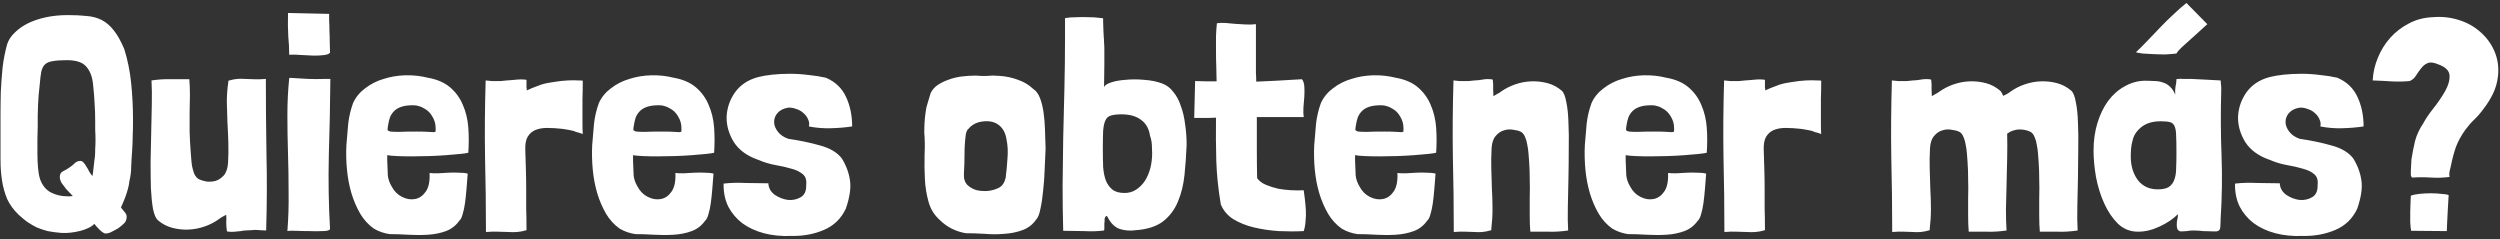 <svg width="595" height="57" viewBox="0 0 595 57" fill="none" xmlns="http://www.w3.org/2000/svg">
<rect x="0" y="0" width="595" height="57" fill="#333333" stroke="none"/>
<path d="M30.793 43.12C31.081 41.968 31.225 40.792 31.225 39.592C31.273 38.392 31.345 37.192 31.441 35.992C31.537 34.552 31.585 33.328 31.585 32.32C31.633 31.264 31.657 29.992 31.657 28.504C31.657 25.624 31.513 22.744 31.225 19.864C30.937 16.984 30.385 14.248 29.569 11.656C28.753 9.736 27.913 8.248 27.049 7.192C26.185 6.088 25.225 5.272 24.169 4.744C23.113 4.216 21.937 3.904 20.641 3.808C19.345 3.664 17.857 3.592 16.177 3.592C14.305 3.592 12.577 3.76 10.993 4.096C9.409 4.432 7.969 4.912 6.673 5.536C5.425 6.16 4.369 6.904 3.505 7.768C2.641 8.584 2.041 9.496 1.705 10.504C1.225 12.232 0.865 14.056 0.625 15.976C0.433 17.896 0.289 19.84 0.193 21.808C0.145 23.728 0.121 25.648 0.121 27.568C0.121 29.44 0.121 31.216 0.121 32.896C0.121 34.672 0.121 36.4 0.121 38.08C0.121 39.76 0.241 41.392 0.481 42.976C0.721 44.512 1.129 45.976 1.705 47.368C2.329 48.712 3.241 49.96 4.441 51.112C5.161 51.784 5.857 52.36 6.529 52.84C7.249 53.32 7.993 53.752 8.761 54.136C9.577 54.472 10.441 54.76 11.353 55C12.313 55.192 13.393 55.336 14.593 55.432C15.313 55.48 16.081 55.456 16.897 55.36C17.713 55.264 18.481 55.12 19.201 54.928C19.921 54.736 20.569 54.496 21.145 54.208C21.721 53.92 22.153 53.608 22.441 53.272C22.729 53.656 23.161 54.136 23.737 54.712C24.361 55.288 24.817 55.576 25.105 55.576C25.633 55.576 26.185 55.408 26.761 55.072C27.337 54.784 27.817 54.52 28.201 54.28C28.729 53.896 29.185 53.512 29.569 53.128C29.953 52.744 30.145 52.216 30.145 51.544C30.145 51.208 30.001 50.872 29.713 50.536C29.425 50.152 29.113 49.768 28.777 49.384C29.593 47.608 30.145 46.144 30.433 44.992C30.625 44.32 30.745 43.696 30.793 43.12ZM19.129 38.296C18.601 38.296 18.145 38.488 17.761 38.872C17.377 39.256 16.993 39.568 16.609 39.808C16.081 40.192 15.553 40.504 15.025 40.744C14.497 40.984 14.233 41.44 14.233 42.112C14.233 42.544 14.377 43.024 14.665 43.552C15.001 44.032 15.361 44.512 15.745 44.992C16.225 45.52 16.753 46.072 17.329 46.648C17.089 46.696 16.873 46.72 16.681 46.72C16.489 46.72 16.273 46.72 16.033 46.72C14.593 46.72 13.273 46.408 12.073 45.784C10.921 45.16 10.081 44.128 9.553 42.688C9.313 41.968 9.145 41.056 9.049 39.952C8.953 38.8 8.905 37.624 8.905 36.424C8.905 35.224 8.905 34.072 8.905 32.968C8.953 31.864 8.977 30.976 8.977 30.304C8.977 29.296 8.977 28.384 8.977 27.568C9.025 26.704 9.049 25.888 9.049 25.12C9.097 24.304 9.145 23.488 9.193 22.672C9.289 21.808 9.385 20.872 9.481 19.864C9.577 18.664 9.697 17.704 9.841 16.984C10.033 16.216 10.345 15.64 10.777 15.256C11.257 14.872 11.881 14.632 12.649 14.536C13.465 14.392 14.569 14.32 15.961 14.32C18.217 14.32 19.777 14.872 20.641 15.976C21.505 17.032 22.009 18.424 22.153 20.152C22.345 21.88 22.465 23.368 22.513 24.616C22.609 25.864 22.657 27.328 22.657 29.008C22.657 29.536 22.657 30.184 22.657 30.952C22.705 31.672 22.729 32.44 22.729 33.256C22.729 34.024 22.705 34.768 22.657 35.488C22.657 36.208 22.633 36.832 22.585 37.36C22.537 37.6 22.489 37.936 22.441 38.368C22.393 38.752 22.345 39.184 22.297 39.664C22.249 40.096 22.201 40.528 22.153 40.96C22.105 41.344 22.057 41.656 22.009 41.896C21.721 41.608 21.457 41.248 21.217 40.816C21.025 40.384 20.809 40 20.569 39.664C20.377 39.28 20.161 38.968 19.921 38.728C19.681 38.44 19.417 38.296 19.129 38.296ZM53.841 51.112C53.889 51.784 53.889 52.384 53.841 52.912C53.841 53.44 53.889 54.112 53.985 54.928C53.985 55.072 54.177 55.144 54.561 55.144C54.945 55.192 55.377 55.192 55.857 55.144C56.337 55.096 56.817 55.048 57.297 55C57.777 54.904 58.113 54.856 58.305 54.856C58.881 54.808 59.361 54.784 59.745 54.784C60.129 54.736 60.489 54.712 60.825 54.712C61.161 54.712 61.521 54.736 61.905 54.784C62.289 54.784 62.769 54.808 63.345 54.856C63.537 48.52 63.561 42.4 63.417 36.496C63.321 30.592 63.273 24.688 63.273 18.784C62.121 18.88 61.161 18.904 60.393 18.856C59.625 18.808 58.929 18.784 58.305 18.784C57.681 18.736 57.057 18.736 56.433 18.784C55.857 18.832 55.161 18.976 54.345 19.216V19.504C54.105 21.088 53.985 22.672 53.985 24.256C54.033 25.84 54.081 27.448 54.129 29.08C54.225 30.664 54.297 32.272 54.345 33.904C54.393 35.536 54.369 37.168 54.273 38.8C54.177 40.096 53.841 41.08 53.265 41.752C52.689 42.376 52.041 42.808 51.321 43.048C50.601 43.24 49.857 43.288 49.089 43.192C48.369 43.048 47.817 42.88 47.433 42.688C47.385 42.64 47.337 42.616 47.289 42.616C47.241 42.616 47.193 42.592 47.145 42.544C46.761 42.256 46.449 41.848 46.209 41.32C46.017 40.792 45.849 40.192 45.705 39.52C45.609 38.848 45.537 38.176 45.489 37.504C45.441 36.784 45.393 36.136 45.345 35.56C45.249 34.264 45.177 32.872 45.129 31.384C45.129 29.896 45.129 28.408 45.129 26.92C45.177 25.432 45.201 23.992 45.201 22.6C45.201 21.208 45.153 19.96 45.057 18.856C43.377 18.856 41.865 18.856 40.521 18.856C39.225 18.808 37.737 18.904 36.057 19.144C36.153 20.776 36.177 22.672 36.129 24.832C36.081 26.992 36.033 29.248 35.985 31.6C35.937 33.904 35.889 36.208 35.841 38.512C35.841 40.768 35.865 42.856 35.913 44.776C36.009 46.696 36.177 48.352 36.417 49.744C36.705 51.088 37.089 51.976 37.569 52.408C38.577 53.272 39.705 53.872 40.953 54.208C42.201 54.544 43.473 54.688 44.769 54.64C46.113 54.592 47.409 54.352 48.657 53.92C49.905 53.488 51.033 52.912 52.041 52.192C52.281 52 52.569 51.808 52.905 51.616C53.289 51.424 53.601 51.256 53.841 51.112ZM77.399 18.784C75.863 18.832 74.543 18.832 73.439 18.784C72.335 18.736 71.471 18.688 70.847 18.64C70.607 18.64 70.247 18.616 69.767 18.568C69.335 18.52 69.023 18.52 68.831 18.568V18.64C68.543 21.472 68.399 24.4 68.399 27.424C68.399 30.4 68.447 33.424 68.543 36.496C68.639 39.568 68.687 42.664 68.687 45.784C68.735 48.904 68.639 51.976 68.399 55C68.735 54.904 69.407 54.88 70.415 54.928C71.423 54.976 72.479 55 73.583 55C74.735 55.048 75.791 55.048 76.751 55C77.711 55 78.311 54.856 78.551 54.568C78.215 48.76 78.119 42.832 78.263 36.784C78.455 30.736 78.575 24.808 78.623 19V18.784H77.399ZM68.543 3.088C68.495 5.296 68.519 7.168 68.615 8.704C68.759 10.192 68.831 11.632 68.831 13.024C69.743 12.976 70.727 13 71.783 13.096C72.839 13.144 73.823 13.192 74.735 13.24C75.695 13.24 76.511 13.192 77.183 13.096C77.903 13 78.359 12.808 78.551 12.52C78.551 11.8 78.527 10.984 78.479 10.072C78.479 9.112 78.455 8.2 78.407 7.336C78.407 6.424 78.383 5.608 78.335 4.888C78.335 4.12 78.335 3.592 78.335 3.304L68.543 3.088ZM92.162 36.928C92.642 37.024 93.41 37.096 94.466 37.144C95.522 37.192 96.698 37.216 97.994 37.216C99.338 37.216 100.73 37.192 102.17 37.144C103.61 37.096 104.954 37.024 106.202 36.928C107.498 36.832 108.602 36.736 109.514 36.64C110.474 36.544 111.122 36.448 111.458 36.352C111.602 34.336 111.602 32.344 111.458 30.376C111.314 28.408 110.882 26.608 110.162 24.976C109.49 23.344 108.482 21.952 107.138 20.8C105.794 19.648 104.018 18.88 101.81 18.496C100.082 18.064 98.306 17.872 96.482 17.92C94.658 17.968 92.93 18.256 91.298 18.784C89.666 19.264 88.202 20.008 86.906 21.016C85.61 21.976 84.65 23.152 84.026 24.544C83.45 26.128 83.066 27.76 82.874 29.44C82.73 31.072 82.586 32.776 82.442 34.552C82.346 36.52 82.394 38.488 82.586 40.456C82.778 42.424 83.138 44.296 83.666 46.072C84.194 47.8 84.89 49.408 85.754 50.896C86.618 52.336 87.698 53.512 88.994 54.424C90.146 55.096 91.394 55.528 92.738 55.72C94.082 55.72 95.546 55.768 97.13 55.864C98.762 55.96 100.346 55.96 101.882 55.864C103.418 55.768 104.834 55.48 106.13 55C107.426 54.52 108.482 53.704 109.298 52.552C109.634 52.264 109.898 51.76 110.09 51.04C110.33 50.272 110.522 49.384 110.666 48.376C110.81 47.32 110.93 46.192 111.026 44.992C111.122 43.792 111.218 42.568 111.314 41.32C110.786 41.176 110.114 41.104 109.298 41.104C108.482 41.056 107.618 41.056 106.706 41.104C105.842 41.152 105.002 41.2 104.186 41.248C103.37 41.248 102.722 41.224 102.242 41.176C102.338 43.144 102.026 44.632 101.306 45.64C100.634 46.6 99.794 47.176 98.786 47.368C97.778 47.56 96.746 47.392 95.69 46.864C94.634 46.336 93.818 45.52 93.242 44.416C92.714 43.552 92.402 42.664 92.306 41.752C92.258 40.84 92.21 39.664 92.162 38.224V36.928ZM100.874 25.768C101.738 26.2 102.41 26.848 102.89 27.712C103.418 28.576 103.682 29.488 103.682 30.448C103.682 30.832 103.682 31.096 103.682 31.24C103.682 31.336 103.538 31.408 103.25 31.456C103.01 31.456 102.578 31.432 101.954 31.384C101.33 31.336 100.394 31.312 99.146 31.312C97.322 31.312 95.93 31.336 94.97 31.384C94.058 31.384 93.386 31.36 92.954 31.312C92.522 31.216 92.282 31.072 92.234 30.88C92.234 30.64 92.282 30.256 92.378 29.728C92.474 29.104 92.618 28.504 92.81 27.928C93.05 27.352 93.386 26.848 93.818 26.416C94.25 25.984 94.826 25.648 95.546 25.408C96.266 25.168 97.202 25.048 98.354 25.048C98.882 25.048 99.338 25.12 99.722 25.264C100.106 25.36 100.49 25.528 100.874 25.768ZM125.378 21.52C125.378 21.184 125.354 20.944 125.306 20.8C125.306 20.656 125.306 20.536 125.306 20.44C125.306 20.296 125.306 20.128 125.306 19.936C125.306 19.744 125.306 19.456 125.306 19.072C125.306 18.976 125.09 18.928 124.658 18.928C124.274 18.88 123.794 18.88 123.218 18.928C122.69 18.976 122.162 19.024 121.634 19.072C121.154 19.12 120.818 19.144 120.626 19.144C120.05 19.192 119.57 19.24 119.186 19.288C118.802 19.288 118.442 19.288 118.106 19.288C117.77 19.288 117.41 19.288 117.026 19.288C116.642 19.24 116.162 19.192 115.586 19.144C115.394 25.48 115.346 31.6 115.442 37.504C115.586 43.408 115.658 49.312 115.658 55.216C116.81 55.12 117.794 55.096 118.61 55.144C119.474 55.192 120.266 55.216 120.986 55.216C121.706 55.264 122.402 55.264 123.074 55.216C123.746 55.168 124.49 55.024 125.306 54.784V54.496C125.306 52.72 125.282 51.064 125.234 49.528C125.234 47.944 125.234 46.408 125.234 44.92C125.234 43.384 125.21 41.872 125.162 40.384C125.114 38.896 125.066 37.312 125.018 35.632C124.97 34.288 125.162 33.256 125.594 32.536C126.026 31.816 126.626 31.288 127.394 30.952C128.21 30.616 129.146 30.448 130.202 30.448C131.306 30.448 132.506 30.52 133.802 30.664C133.85 30.664 134.162 30.712 134.738 30.808C135.362 30.904 135.962 31.024 136.538 31.168C136.778 31.264 137.018 31.36 137.258 31.456C137.546 31.504 137.81 31.576 138.05 31.672L138.698 31.888C138.65 31.168 138.626 30.4 138.626 29.584C138.626 28.768 138.626 27.88 138.626 26.92C138.626 25.912 138.626 24.784 138.626 23.536C138.674 22.288 138.698 20.848 138.698 19.216C138.698 19.168 138.338 19.144 137.618 19.144C136.946 19.096 136.106 19.096 135.098 19.144C134.09 19.192 133.01 19.312 131.858 19.504C130.706 19.648 129.674 19.864 128.762 20.152C128.09 20.392 127.394 20.656 126.674 20.944C126.002 21.232 125.57 21.424 125.378 21.52ZM150.662 36.928C151.142 37.024 151.91 37.096 152.966 37.144C154.022 37.192 155.198 37.216 156.494 37.216C157.838 37.216 159.23 37.192 160.67 37.144C162.11 37.096 163.454 37.024 164.702 36.928C165.998 36.832 167.102 36.736 168.014 36.64C168.974 36.544 169.622 36.448 169.958 36.352C170.102 34.336 170.102 32.344 169.958 30.376C169.814 28.408 169.382 26.608 168.662 24.976C167.99 23.344 166.982 21.952 165.638 20.8C164.294 19.648 162.518 18.88 160.31 18.496C158.582 18.064 156.806 17.872 154.982 17.92C153.158 17.968 151.43 18.256 149.798 18.784C148.166 19.264 146.702 20.008 145.406 21.016C144.11 21.976 143.15 23.152 142.526 24.544C141.95 26.128 141.566 27.76 141.374 29.44C141.23 31.072 141.086 32.776 140.942 34.552C140.846 36.52 140.894 38.488 141.086 40.456C141.278 42.424 141.638 44.296 142.166 46.072C142.694 47.8 143.39 49.408 144.254 50.896C145.118 52.336 146.198 53.512 147.494 54.424C148.646 55.096 149.894 55.528 151.238 55.72C152.582 55.72 154.046 55.768 155.63 55.864C157.262 55.96 158.846 55.96 160.382 55.864C161.918 55.768 163.334 55.48 164.63 55C165.926 54.52 166.982 53.704 167.798 52.552C168.134 52.264 168.398 51.76 168.59 51.04C168.83 50.272 169.022 49.384 169.166 48.376C169.31 47.32 169.43 46.192 169.526 44.992C169.622 43.792 169.718 42.568 169.814 41.32C169.286 41.176 168.614 41.104 167.798 41.104C166.982 41.056 166.118 41.056 165.206 41.104C164.342 41.152 163.502 41.2 162.686 41.248C161.87 41.248 161.222 41.224 160.742 41.176C160.838 43.144 160.526 44.632 159.806 45.64C159.134 46.6 158.294 47.176 157.286 47.368C156.278 47.56 155.246 47.392 154.19 46.864C153.134 46.336 152.318 45.52 151.742 44.416C151.214 43.552 150.902 42.664 150.806 41.752C150.758 40.84 150.71 39.664 150.662 38.224V36.928ZM159.374 25.768C160.238 26.2 160.91 26.848 161.39 27.712C161.918 28.576 162.182 29.488 162.182 30.448C162.182 30.832 162.182 31.096 162.182 31.24C162.182 31.336 162.038 31.408 161.75 31.456C161.51 31.456 161.078 31.432 160.454 31.384C159.83 31.336 158.894 31.312 157.646 31.312C155.822 31.312 154.43 31.336 153.47 31.384C152.558 31.384 151.886 31.36 151.454 31.312C151.022 31.216 150.782 31.072 150.734 30.88C150.734 30.64 150.782 30.256 150.878 29.728C150.974 29.104 151.118 28.504 151.31 27.928C151.55 27.352 151.886 26.848 152.318 26.416C152.75 25.984 153.326 25.648 154.046 25.408C154.766 25.168 155.702 25.048 156.854 25.048C157.382 25.048 157.838 25.12 158.222 25.264C158.606 25.36 158.99 25.528 159.374 25.768ZM202.814 30.088C202.814 27.496 202.334 25.168 201.374 23.104C200.414 20.992 198.806 19.456 196.55 18.496C195.302 18.208 193.934 17.992 192.446 17.848C190.958 17.656 189.47 17.56 187.982 17.56C186.494 17.56 185.078 17.632 183.734 17.776C182.438 17.92 181.334 18.112 180.422 18.352C178.07 18.976 176.246 20.176 174.95 21.952C173.702 23.728 173.03 25.672 172.934 27.784C172.886 29.848 173.462 31.864 174.662 33.832C175.91 35.752 177.878 37.168 180.566 38.08C181.91 38.656 183.278 39.064 184.67 39.304C186.062 39.544 187.31 39.832 188.414 40.168C189.518 40.456 190.406 40.888 191.078 41.464C191.75 42.04 192.014 42.904 191.87 44.056C191.918 45.448 191.486 46.408 190.574 46.936C189.662 47.464 188.654 47.68 187.55 47.584C186.446 47.44 185.39 47.032 184.382 46.36C183.422 45.64 182.918 44.728 182.87 43.624C181.382 43.624 179.63 43.6 177.614 43.552C175.598 43.456 173.798 43.504 172.214 43.696V43.84V44.056C172.214 45.976 172.598 47.704 173.366 49.24C174.182 50.776 175.286 52.072 176.678 53.128C178.118 54.184 179.822 54.976 181.79 55.504C183.758 56.032 185.966 56.248 188.414 56.152C191.198 56.2 193.766 55.72 196.118 54.712C198.47 53.704 200.198 52.024 201.302 49.672C202.214 47.032 202.55 44.824 202.31 43.048C202.07 41.224 201.422 39.448 200.366 37.72C199.262 36.28 197.534 35.248 195.182 34.624C192.83 33.952 190.31 33.424 187.622 33.04C186.518 32.656 185.678 32.08 185.102 31.312C184.526 30.544 184.238 29.776 184.238 29.008C184.238 28.24 184.502 27.544 185.03 26.92C185.606 26.248 186.446 25.816 187.55 25.624C188.174 25.576 188.798 25.672 189.422 25.912C190.094 26.104 190.67 26.416 191.15 26.848C191.678 27.28 192.062 27.784 192.302 28.36C192.59 28.936 192.662 29.512 192.518 30.088C194.15 30.424 195.878 30.568 197.702 30.52C199.574 30.472 201.278 30.328 202.814 30.088ZM221.49 22.168C221.346 22.696 221.13 23.416 220.842 24.328C220.554 25.192 220.386 25.888 220.338 26.416C220.194 27.328 220.098 28.216 220.05 29.08C220.002 29.896 219.978 30.736 219.978 31.6C220.122 33.184 220.146 34.936 220.05 36.856C220.002 38.776 220.026 40.696 220.122 42.616C220.218 44.488 220.506 46.288 220.986 48.016C221.466 49.744 222.354 51.184 223.65 52.336C225.33 54.016 227.394 55.072 229.842 55.504C231.186 55.504 232.674 55.552 234.306 55.648C235.938 55.792 237.522 55.792 239.058 55.648C240.594 55.552 242.01 55.264 243.306 54.784C244.65 54.304 245.73 53.488 246.546 52.336C247.026 51.856 247.386 50.968 247.626 49.672C247.914 48.376 248.13 46.912 248.274 45.28C248.466 43.648 248.586 41.944 248.634 40.168C248.73 38.392 248.802 36.808 248.85 35.416C248.802 33.832 248.754 32.296 248.706 30.808C248.658 29.272 248.538 27.88 248.346 26.632C248.154 25.336 247.866 24.208 247.482 23.248C247.098 22.288 246.57 21.592 245.898 21.16C244.89 20.2 243.69 19.48 242.298 19C240.906 18.472 239.442 18.16 237.906 18.064C236.898 17.968 235.938 17.968 235.026 18.064C234.162 18.112 233.25 18.088 232.29 17.992C231.138 17.992 229.986 18.064 228.834 18.208C227.73 18.352 226.674 18.616 225.666 19C224.706 19.336 223.842 19.768 223.074 20.296C222.354 20.824 221.826 21.448 221.49 22.168ZM230.49 30.664C231.114 29.896 231.93 29.368 232.938 29.08C234.81 28.648 236.322 28.816 237.474 29.584C238.626 30.352 239.322 31.576 239.562 33.256C239.85 34.648 239.922 36.136 239.778 37.72C239.682 39.256 239.538 40.792 239.346 42.328C239.058 43.528 238.506 44.32 237.69 44.704C237.066 45.04 236.274 45.28 235.314 45.424C234.354 45.52 233.418 45.472 232.506 45.28C231.642 45.04 230.898 44.632 230.274 44.056C229.65 43.432 229.362 42.568 229.41 41.464C229.506 39.784 229.554 38.2 229.554 36.712C229.554 35.176 229.65 33.64 229.842 32.104C229.986 31.336 230.202 30.856 230.49 30.664ZM262.547 4.384C262.547 4.336 262.211 4.288 261.539 4.24C260.915 4.144 260.123 4.096 259.163 4.096C258.251 4.048 257.267 4.048 256.211 4.096C255.155 4.096 254.243 4.168 253.475 4.312V9.064C253.475 13.048 253.427 17.032 253.331 21.016C253.235 25 253.139 28.936 253.043 32.824C252.995 36.664 252.947 40.456 252.899 44.2C252.899 47.896 252.947 51.472 253.043 54.928C254.531 54.928 256.163 54.952 257.939 55C259.715 55.096 261.323 55.048 262.763 54.856C262.811 54.76 262.835 54.592 262.835 54.352C262.835 53.872 262.835 53.488 262.835 53.2C262.883 52.912 262.907 52.504 262.907 51.976C263.003 51.736 263.099 51.568 263.195 51.472C263.339 51.328 263.483 51.4 263.627 51.688C264.347 53.128 265.307 54.064 266.507 54.496C267.707 54.88 268.979 54.976 270.323 54.784C273.059 54.592 275.219 53.896 276.803 52.696C278.387 51.448 279.563 49.888 280.331 48.016C281.147 46.096 281.675 43.96 281.915 41.608C282.155 39.256 282.323 36.88 282.419 34.48C282.419 32.8 282.299 31.168 282.059 29.584C281.867 28 281.531 26.56 281.051 25.264C280.619 23.92 280.019 22.792 279.251 21.88C278.531 20.92 277.643 20.248 276.587 19.864C275.291 19.384 273.851 19.096 272.267 19C270.731 18.856 269.267 18.856 267.875 19C266.483 19.096 265.307 19.312 264.347 19.648C263.387 19.984 262.859 20.368 262.763 20.8C262.811 18.544 262.835 16.72 262.835 15.328C262.835 13.936 262.835 12.832 262.835 12.016C262.835 11.152 262.811 10.504 262.763 10.072C262.763 9.592 262.739 9.16 262.691 8.776C262.691 8.344 262.667 7.888 262.619 7.408C262.619 6.88 262.595 6.136 262.547 5.176V4.384ZM273.707 32.32C273.947 32.992 274.091 33.688 274.139 34.408C274.187 35.128 274.211 35.824 274.211 36.496C274.211 37.696 274.067 38.872 273.779 40.024C273.491 41.128 273.059 42.136 272.483 43.048C271.907 43.912 271.211 44.608 270.395 45.136C269.579 45.664 268.667 45.928 267.659 45.928C266.411 45.928 265.451 45.664 264.779 45.136C264.107 44.608 263.579 43.888 263.195 42.976C262.859 42.064 262.643 40.984 262.547 39.736C262.499 38.44 262.475 37.024 262.475 35.488C262.475 33.616 262.499 32.152 262.547 31.096C262.643 29.992 262.835 29.152 263.123 28.576C263.411 28 263.843 27.64 264.419 27.496C265.043 27.304 265.859 27.208 266.867 27.208C268.835 27.208 270.395 27.64 271.547 28.504C272.747 29.368 273.467 30.64 273.707 32.32ZM298.91 5.752C298.094 5.848 297.278 5.872 296.462 5.824C295.646 5.776 294.83 5.728 294.014 5.68C293.198 5.584 292.406 5.512 291.638 5.464C290.918 5.416 290.246 5.44 289.622 5.536C289.526 6.448 289.454 7.48 289.406 8.632C289.406 9.784 289.406 10.984 289.406 12.232C289.406 13.48 289.43 14.728 289.478 15.976C289.526 17.176 289.55 18.304 289.55 19.36C288.782 19.36 287.966 19.36 287.102 19.36C286.286 19.36 285.398 19.336 284.438 19.288L284.222 28.072C285.23 28.072 286.142 28.072 286.958 28.072C287.822 28.072 288.638 28.048 289.406 28C289.358 31.504 289.382 34.912 289.478 38.224C289.574 41.488 289.934 44.968 290.558 48.664C291.182 50.152 292.19 51.328 293.582 52.192C295.022 53.056 296.654 53.704 298.478 54.136C300.302 54.568 302.246 54.856 304.31 55C306.374 55.096 308.366 55.096 310.286 55C310.526 54.28 310.67 53.488 310.718 52.624C310.814 51.76 310.838 50.896 310.79 50.032C310.742 49.168 310.67 48.328 310.574 47.512C310.478 46.696 310.382 45.952 310.286 45.28C309.47 45.328 308.51 45.328 307.406 45.28C306.35 45.232 305.294 45.112 304.238 44.92C303.182 44.68 302.198 44.368 301.286 43.984C300.374 43.6 299.678 43.072 299.198 42.4C299.15 40.24 299.126 37.936 299.126 35.488C299.126 32.992 299.126 30.448 299.126 27.856H310.286C310.19 27.232 310.166 26.488 310.214 25.624C310.31 24.712 310.382 23.824 310.43 22.96C310.478 22.096 310.478 21.304 310.43 20.584C310.382 19.816 310.19 19.24 309.854 18.856C307.406 19 305.342 19.12 303.662 19.216C302.03 19.312 300.47 19.384 298.982 19.432C298.982 18.712 298.958 18.016 298.91 17.344C298.91 16.672 298.91 16.024 298.91 15.4V5.752ZM322.505 36.928C322.985 37.024 323.753 37.096 324.809 37.144C325.865 37.192 327.041 37.216 328.337 37.216C329.681 37.216 331.073 37.192 332.513 37.144C333.953 37.096 335.297 37.024 336.545 36.928C337.841 36.832 338.945 36.736 339.857 36.64C340.817 36.544 341.465 36.448 341.801 36.352C341.945 34.336 341.945 32.344 341.801 30.376C341.657 28.408 341.225 26.608 340.505 24.976C339.833 23.344 338.825 21.952 337.481 20.8C336.137 19.648 334.361 18.88 332.153 18.496C330.425 18.064 328.649 17.872 326.825 17.92C325.001 17.968 323.273 18.256 321.641 18.784C320.009 19.264 318.545 20.008 317.249 21.016C315.953 21.976 314.993 23.152 314.369 24.544C313.793 26.128 313.409 27.76 313.217 29.44C313.073 31.072 312.929 32.776 312.785 34.552C312.689 36.52 312.737 38.488 312.929 40.456C313.121 42.424 313.481 44.296 314.009 46.072C314.537 47.8 315.233 49.408 316.097 50.896C316.961 52.336 318.041 53.512 319.337 54.424C320.489 55.096 321.737 55.528 323.081 55.72C324.425 55.72 325.889 55.768 327.473 55.864C329.105 55.96 330.689 55.96 332.225 55.864C333.761 55.768 335.177 55.48 336.473 55C337.769 54.52 338.825 53.704 339.641 52.552C339.977 52.264 340.241 51.76 340.433 51.04C340.673 50.272 340.865 49.384 341.009 48.376C341.153 47.32 341.273 46.192 341.369 44.992C341.465 43.792 341.561 42.568 341.657 41.32C341.129 41.176 340.457 41.104 339.641 41.104C338.825 41.056 337.961 41.056 337.049 41.104C336.185 41.152 335.345 41.2 334.529 41.248C333.713 41.248 333.065 41.224 332.585 41.176C332.681 43.144 332.369 44.632 331.649 45.64C330.977 46.6 330.137 47.176 329.129 47.368C328.121 47.56 327.089 47.392 326.033 46.864C324.977 46.336 324.161 45.52 323.585 44.416C323.057 43.552 322.745 42.664 322.649 41.752C322.601 40.84 322.553 39.664 322.505 38.224V36.928ZM331.217 25.768C332.081 26.2 332.753 26.848 333.233 27.712C333.761 28.576 334.025 29.488 334.025 30.448C334.025 30.832 334.025 31.096 334.025 31.24C334.025 31.336 333.881 31.408 333.593 31.456C333.353 31.456 332.921 31.432 332.297 31.384C331.673 31.336 330.737 31.312 329.489 31.312C327.665 31.312 326.273 31.336 325.313 31.384C324.401 31.384 323.729 31.36 323.297 31.312C322.865 31.216 322.625 31.072 322.577 30.88C322.577 30.64 322.625 30.256 322.721 29.728C322.817 29.104 322.961 28.504 323.153 27.928C323.393 27.352 323.729 26.848 324.161 26.416C324.593 25.984 325.169 25.648 325.889 25.408C326.609 25.168 327.545 25.048 328.697 25.048C329.225 25.048 329.681 25.12 330.065 25.264C330.449 25.36 330.833 25.528 331.217 25.768ZM355.434 22.888C355.386 22.216 355.362 21.616 355.362 21.088C355.41 20.56 355.386 19.888 355.29 19.072C355.29 18.928 355.098 18.856 354.714 18.856C354.33 18.808 353.898 18.808 353.418 18.856C352.938 18.904 352.458 18.976 351.978 19.072C351.498 19.12 351.162 19.144 350.97 19.144C350.394 19.192 349.914 19.24 349.53 19.288C349.146 19.288 348.786 19.288 348.45 19.288C348.114 19.288 347.754 19.288 347.37 19.288C346.986 19.24 346.506 19.192 345.93 19.144C345.738 25.48 345.69 31.6 345.786 37.504C345.93 43.408 346.002 49.312 346.002 55.216C347.154 55.12 348.114 55.096 348.882 55.144C349.65 55.192 350.346 55.216 350.97 55.216C351.594 55.264 352.194 55.264 352.77 55.216C353.394 55.168 354.114 55.024 354.93 54.784V54.496C355.122 52.912 355.218 51.328 355.218 49.744C355.218 48.16 355.17 46.576 355.074 44.992C355.026 43.36 354.978 41.752 354.93 40.168C354.882 38.536 354.906 36.88 355.002 35.2C355.098 33.904 355.434 32.944 356.01 32.32C356.586 31.648 357.234 31.216 357.954 31.024C358.674 30.784 359.394 30.736 360.114 30.88C360.882 30.976 361.458 31.12 361.842 31.312C361.89 31.36 361.938 31.384 361.986 31.384C362.034 31.384 362.082 31.408 362.13 31.456C362.514 31.744 362.802 32.152 362.994 32.68C363.234 33.208 363.402 33.808 363.498 34.48C363.642 35.152 363.738 35.848 363.786 36.568C363.834 37.24 363.882 37.864 363.93 38.44C364.026 39.736 364.074 41.128 364.074 42.616C364.122 44.104 364.122 45.592 364.074 47.08C364.074 48.568 364.074 50.008 364.074 51.4C364.074 52.792 364.122 54.04 364.218 55.144C365.898 55.144 367.386 55.144 368.682 55.144C370.026 55.192 371.538 55.096 373.218 54.856C373.122 53.224 373.098 51.328 373.146 49.168C373.194 47.008 373.242 44.776 373.29 42.472C373.338 40.12 373.362 37.816 373.362 35.56C373.41 33.256 373.386 31.144 373.29 29.224C373.242 27.304 373.074 25.672 372.786 24.328C372.546 22.936 372.186 22.024 371.706 21.592C370.698 20.728 369.57 20.128 368.322 19.792C367.074 19.456 365.778 19.312 364.434 19.36C363.138 19.408 361.866 19.648 360.618 20.08C359.37 20.512 358.242 21.088 357.234 21.808C356.994 22 356.682 22.192 356.298 22.384C355.962 22.576 355.674 22.744 355.434 22.888ZM386.912 36.928C387.392 37.024 388.16 37.096 389.216 37.144C390.272 37.192 391.448 37.216 392.744 37.216C394.088 37.216 395.48 37.192 396.92 37.144C398.36 37.096 399.704 37.024 400.952 36.928C402.248 36.832 403.352 36.736 404.264 36.64C405.224 36.544 405.872 36.448 406.208 36.352C406.352 34.336 406.352 32.344 406.208 30.376C406.064 28.408 405.632 26.608 404.912 24.976C404.24 23.344 403.232 21.952 401.888 20.8C400.544 19.648 398.768 18.88 396.56 18.496C394.832 18.064 393.056 17.872 391.232 17.92C389.408 17.968 387.68 18.256 386.048 18.784C384.416 19.264 382.952 20.008 381.656 21.016C380.36 21.976 379.4 23.152 378.776 24.544C378.2 26.128 377.816 27.76 377.624 29.44C377.48 31.072 377.336 32.776 377.192 34.552C377.096 36.52 377.144 38.488 377.336 40.456C377.528 42.424 377.888 44.296 378.416 46.072C378.944 47.8 379.64 49.408 380.504 50.896C381.368 52.336 382.448 53.512 383.744 54.424C384.896 55.096 386.144 55.528 387.488 55.72C388.832 55.72 390.296 55.768 391.88 55.864C393.512 55.96 395.096 55.96 396.632 55.864C398.168 55.768 399.584 55.48 400.88 55C402.176 54.52 403.232 53.704 404.048 52.552C404.384 52.264 404.648 51.76 404.84 51.04C405.08 50.272 405.272 49.384 405.416 48.376C405.56 47.32 405.68 46.192 405.776 44.992C405.872 43.792 405.968 42.568 406.064 41.32C405.536 41.176 404.864 41.104 404.048 41.104C403.232 41.056 402.368 41.056 401.456 41.104C400.592 41.152 399.752 41.2 398.936 41.248C398.12 41.248 397.472 41.224 396.992 41.176C397.088 43.144 396.776 44.632 396.056 45.64C395.384 46.6 394.544 47.176 393.536 47.368C392.528 47.56 391.496 47.392 390.44 46.864C389.384 46.336 388.568 45.52 387.992 44.416C387.464 43.552 387.152 42.664 387.056 41.752C387.008 40.84 386.96 39.664 386.912 38.224V36.928ZM395.624 25.768C396.488 26.2 397.16 26.848 397.64 27.712C398.168 28.576 398.432 29.488 398.432 30.448C398.432 30.832 398.432 31.096 398.432 31.24C398.432 31.336 398.288 31.408 398 31.456C397.76 31.456 397.328 31.432 396.704 31.384C396.08 31.336 395.144 31.312 393.896 31.312C392.072 31.312 390.68 31.336 389.72 31.384C388.808 31.384 388.136 31.36 387.704 31.312C387.272 31.216 387.032 31.072 386.984 30.88C386.984 30.64 387.032 30.256 387.128 29.728C387.224 29.104 387.368 28.504 387.56 27.928C387.8 27.352 388.136 26.848 388.568 26.416C389 25.984 389.576 25.648 390.296 25.408C391.016 25.168 391.952 25.048 393.104 25.048C393.632 25.048 394.088 25.12 394.472 25.264C394.856 25.36 395.24 25.528 395.624 25.768ZM420.128 21.52C420.128 21.184 420.104 20.944 420.056 20.8C420.056 20.656 420.056 20.536 420.056 20.44C420.056 20.296 420.056 20.128 420.056 19.936C420.056 19.744 420.056 19.456 420.056 19.072C420.056 18.976 419.84 18.928 419.408 18.928C419.024 18.88 418.544 18.88 417.968 18.928C417.44 18.976 416.912 19.024 416.384 19.072C415.904 19.12 415.568 19.144 415.376 19.144C414.8 19.192 414.32 19.24 413.936 19.288C413.552 19.288 413.192 19.288 412.856 19.288C412.52 19.288 412.16 19.288 411.776 19.288C411.392 19.24 410.912 19.192 410.336 19.144C410.144 25.48 410.096 31.6 410.192 37.504C410.336 43.408 410.408 49.312 410.408 55.216C411.56 55.12 412.544 55.096 413.36 55.144C414.224 55.192 415.016 55.216 415.736 55.216C416.456 55.264 417.152 55.264 417.824 55.216C418.496 55.168 419.24 55.024 420.056 54.784V54.496C420.056 52.72 420.032 51.064 419.984 49.528C419.984 47.944 419.984 46.408 419.984 44.92C419.984 43.384 419.96 41.872 419.912 40.384C419.864 38.896 419.816 37.312 419.768 35.632C419.72 34.288 419.912 33.256 420.344 32.536C420.776 31.816 421.376 31.288 422.144 30.952C422.96 30.616 423.896 30.448 424.952 30.448C426.056 30.448 427.256 30.52 428.552 30.664C428.6 30.664 428.912 30.712 429.488 30.808C430.112 30.904 430.712 31.024 431.288 31.168C431.528 31.264 431.768 31.36 432.008 31.456C432.296 31.504 432.56 31.576 432.8 31.672L433.448 31.888C433.4 31.168 433.376 30.4 433.376 29.584C433.376 28.768 433.376 27.88 433.376 26.92C433.376 25.912 433.376 24.784 433.376 23.536C433.424 22.288 433.448 20.848 433.448 19.216C433.448 19.168 433.088 19.144 432.368 19.144C431.696 19.096 430.856 19.096 429.848 19.144C428.84 19.192 427.76 19.312 426.608 19.504C425.456 19.648 424.424 19.864 423.512 20.152C422.84 20.392 422.144 20.656 421.424 20.944C420.752 21.232 420.32 21.424 420.128 21.52ZM459.776 22.888C459.728 22.216 459.704 21.616 459.704 21.088C459.752 20.56 459.728 19.888 459.632 19.072C459.632 18.928 459.44 18.856 459.056 18.856C458.672 18.808 458.24 18.808 457.76 18.856C457.28 18.904 456.8 18.976 456.32 19.072C455.84 19.12 455.504 19.144 455.312 19.144C454.736 19.192 454.256 19.24 453.872 19.288C453.488 19.288 453.128 19.288 452.792 19.288C452.456 19.288 452.096 19.288 451.712 19.288C451.328 19.24 450.848 19.192 450.272 19.144C450.08 25.48 450.032 31.6 450.128 37.504C450.272 43.408 450.344 49.312 450.344 55.216C451.496 55.12 452.456 55.096 453.224 55.144C453.992 55.192 454.688 55.216 455.312 55.216C455.936 55.264 456.536 55.264 457.112 55.216C457.736 55.168 458.456 55.024 459.272 54.784V54.496C459.464 52.912 459.56 51.328 459.56 49.744C459.56 48.16 459.512 46.576 459.416 44.992C459.368 43.36 459.32 41.752 459.272 40.168C459.224 38.536 459.248 36.88 459.344 35.2C459.44 33.904 459.776 32.944 460.352 32.32C460.928 31.648 461.576 31.216 462.296 31.024C463.016 30.784 463.736 30.736 464.456 30.88C465.224 30.976 465.8 31.12 466.184 31.312C466.232 31.36 466.28 31.384 466.328 31.384C466.376 31.384 466.424 31.408 466.472 31.456C466.856 31.744 467.144 32.152 467.336 32.68C467.576 33.208 467.744 33.808 467.84 34.48C467.984 35.152 468.08 35.848 468.128 36.568C468.176 37.24 468.224 37.864 468.272 38.44C468.368 39.736 468.416 41.128 468.416 42.616C468.464 44.104 468.464 45.592 468.416 47.08C468.416 48.568 468.416 50.008 468.416 51.4C468.416 52.792 468.464 54.04 468.56 55.144C470.24 55.144 471.728 55.144 473.024 55.144C474.368 55.192 475.88 55.096 477.56 54.856C477.464 53.416 477.416 51.76 477.416 49.888C477.464 47.968 477.512 46 477.56 43.984C477.608 41.92 477.656 39.856 477.704 37.792C477.752 35.68 477.752 33.688 477.704 31.816C478.136 31.48 478.592 31.24 479.072 31.096C479.6 30.904 480.104 30.808 480.584 30.808C481.112 30.808 481.592 30.856 482.024 30.952C482.456 31.048 482.816 31.168 483.104 31.312C483.152 31.36 483.2 31.384 483.248 31.384C483.296 31.384 483.344 31.408 483.392 31.456C483.776 31.744 484.064 32.152 484.256 32.68C484.496 33.208 484.664 33.808 484.76 34.48C484.904 35.152 485 35.848 485.048 36.568C485.096 37.24 485.144 37.864 485.192 38.44C485.288 39.736 485.336 41.128 485.336 42.616C485.384 44.104 485.384 45.592 485.336 47.08C485.336 48.568 485.336 50.008 485.336 51.4C485.336 52.792 485.384 54.04 485.48 55.144C487.16 55.144 488.648 55.144 489.944 55.144C491.288 55.192 492.8 55.096 494.48 54.856C494.384 53.224 494.36 51.328 494.408 49.168C494.456 47.008 494.504 44.776 494.552 42.472C494.6 40.12 494.624 37.816 494.624 35.56C494.672 33.256 494.648 31.144 494.552 29.224C494.504 27.304 494.336 25.672 494.048 24.328C493.808 22.936 493.448 22.024 492.968 21.592C491.96 20.728 490.832 20.128 489.584 19.792C488.336 19.456 487.04 19.312 485.696 19.36C484.4 19.408 483.128 19.648 481.88 20.08C480.632 20.512 479.504 21.088 478.496 21.808C478.256 22 477.968 22.192 477.632 22.384C477.296 22.528 477.008 22.672 476.768 22.816C476.528 22.24 476.288 21.832 476.048 21.592C475.04 20.728 473.912 20.128 472.664 19.792C471.416 19.456 470.12 19.312 468.776 19.36C467.48 19.408 466.208 19.648 464.96 20.08C463.712 20.512 462.584 21.088 461.576 21.808C461.336 22 461.024 22.192 460.64 22.384C460.304 22.576 460.016 22.744 459.776 22.888ZM528.506 19.144C526.97 19.048 525.602 18.976 524.402 18.928C523.25 18.88 522.266 18.832 521.45 18.784C521.306 18.784 521.042 18.784 520.658 18.784C520.274 18.784 519.89 18.784 519.506 18.784C519.122 18.736 518.762 18.736 518.426 18.784C518.138 18.784 517.994 18.808 517.994 18.856C517.994 19.432 517.922 20.008 517.778 20.584C517.682 21.112 517.658 21.76 517.706 22.528C517.37 21.712 516.962 21.088 516.482 20.656C516.002 20.176 515.45 19.84 514.826 19.648C514.202 19.408 513.506 19.288 512.738 19.288C512.018 19.24 511.226 19.216 510.362 19.216C508.682 19.264 507.098 19.72 505.61 20.584C504.122 21.4 502.826 22.552 501.722 24.04C500.666 25.48 499.826 27.208 499.202 29.224C498.578 31.24 498.266 33.448 498.266 35.848C498.266 37.768 498.458 39.856 498.842 42.112C499.274 44.368 499.922 46.456 500.786 48.376C501.65 50.296 502.73 51.904 504.026 53.2C505.37 54.496 506.978 55.144 508.85 55.144C510.53 55.144 512.234 54.736 513.962 53.92C515.738 53.104 517.202 52.12 518.354 50.968C518.354 51.448 518.306 51.856 518.21 52.192C518.114 52.528 518.066 52.96 518.066 53.488C518.066 53.872 518.114 54.208 518.21 54.496C518.354 54.784 518.594 54.976 518.93 55.072C519.458 55.072 519.962 55.048 520.442 55C520.97 54.904 521.498 54.856 522.026 54.856C522.794 54.856 523.562 54.904 524.33 55C525.146 55.048 525.938 55.072 526.706 55.072H527.57C528.146 54.976 528.434 54.616 528.434 53.992C528.482 53.368 528.506 52.744 528.506 52.12C528.842 46.984 528.914 41.92 528.722 36.928C528.53 31.888 528.506 26.776 528.65 21.592V20.872C528.65 20.584 528.626 20.296 528.578 20.008C528.578 19.72 528.554 19.432 528.506 19.144ZM507.554 33.472C507.794 32.272 508.466 31.216 509.57 30.304C510.722 29.344 512.282 28.864 514.25 28.864C515.258 28.864 516.002 28.936 516.482 29.08C517.01 29.224 517.37 29.56 517.562 30.088C517.802 30.616 517.922 31.384 517.922 32.392C517.97 33.352 517.994 34.672 517.994 36.352C517.994 37.696 517.97 38.92 517.922 40.024C517.922 41.08 517.778 41.992 517.49 42.76C517.25 43.48 516.818 44.056 516.194 44.488C515.618 44.872 514.73 45.064 513.53 45.064C511.514 45.064 509.93 44.32 508.778 42.832C507.674 41.296 507.122 39.448 507.122 37.288C507.122 36.664 507.146 36.04 507.194 35.416C507.242 34.744 507.362 34.096 507.554 33.472ZM520.37 0.712C519.506 1.384 518.546 2.224 517.49 3.232C516.434 4.192 515.354 5.248 514.25 6.4C513.194 7.504 512.138 8.608 511.082 9.712C510.074 10.768 509.162 11.68 508.346 12.448C508.682 12.544 509.21 12.64 509.93 12.736C510.698 12.784 511.538 12.832 512.45 12.88C513.41 12.928 514.37 12.952 515.33 12.952C516.338 12.904 517.226 12.832 517.994 12.736C518.186 12.352 518.618 11.848 519.29 11.224C519.962 10.6 520.682 9.952 521.45 9.28C522.218 8.56 522.962 7.888 523.682 7.264C524.402 6.64 524.93 6.16 525.266 5.824L525.338 5.752L520.37 0.712ZM562.533 30.088C562.533 27.496 562.053 25.168 561.093 23.104C560.133 20.992 558.525 19.456 556.269 18.496C555.021 18.208 553.653 17.992 552.165 17.848C550.677 17.656 549.189 17.56 547.701 17.56C546.213 17.56 544.797 17.632 543.453 17.776C542.157 17.92 541.053 18.112 540.141 18.352C537.789 18.976 535.965 20.176 534.669 21.952C533.421 23.728 532.749 25.672 532.653 27.784C532.605 29.848 533.181 31.864 534.381 33.832C535.629 35.752 537.597 37.168 540.285 38.08C541.629 38.656 542.997 39.064 544.389 39.304C545.781 39.544 547.029 39.832 548.133 40.168C549.237 40.456 550.125 40.888 550.797 41.464C551.469 42.04 551.733 42.904 551.589 44.056C551.637 45.448 551.205 46.408 550.293 46.936C549.381 47.464 548.373 47.68 547.269 47.584C546.165 47.44 545.109 47.032 544.101 46.36C543.141 45.64 542.637 44.728 542.589 43.624C541.101 43.624 539.349 43.6 537.333 43.552C535.317 43.456 533.517 43.504 531.933 43.696V43.84V44.056C531.933 45.976 532.317 47.704 533.085 49.24C533.901 50.776 535.005 52.072 536.397 53.128C537.837 54.184 539.541 54.976 541.509 55.504C543.477 56.032 545.685 56.248 548.133 56.152C550.917 56.2 553.485 55.72 555.837 54.712C558.189 53.704 559.917 52.024 561.021 49.672C561.933 47.032 562.269 44.824 562.029 43.048C561.789 41.224 561.141 39.448 560.085 37.72C558.981 36.28 557.253 35.248 554.901 34.624C552.549 33.952 550.029 33.424 547.341 33.04C546.237 32.656 545.397 32.08 544.821 31.312C544.245 30.544 543.957 29.776 543.957 29.008C543.957 28.24 544.221 27.544 544.749 26.92C545.325 26.248 546.165 25.816 547.269 25.624C547.893 25.576 548.517 25.672 549.141 25.912C549.813 26.104 550.389 26.416 550.869 26.848C551.397 27.28 551.781 27.784 552.021 28.36C552.309 28.936 552.381 29.512 552.237 30.088C553.869 30.424 555.597 30.568 557.421 30.52C559.293 30.472 560.997 30.328 562.533 30.088ZM573.779 40.672C573.779 40.912 573.779 41.2 573.779 41.536C573.779 41.824 573.875 42.064 574.067 42.256H574.139C575.627 42.16 577.091 42.16 578.531 42.256C580.019 42.352 581.507 42.304 582.995 42.112V42.04C582.899 41.656 582.899 41.248 582.995 40.816C583.091 40.384 583.187 39.976 583.283 39.592C583.619 37.912 584.027 36.376 584.507 34.984C585.035 33.592 585.803 32.2 586.811 30.808C587.531 29.848 588.227 29.056 588.899 28.432C589.619 27.76 590.363 26.896 591.131 25.84C591.947 24.784 592.667 23.632 593.291 22.384C593.915 21.136 594.323 19.744 594.515 18.208C594.755 16.096 594.491 14.128 593.723 12.304C592.955 10.48 591.827 8.92 590.339 7.624C588.899 6.328 587.171 5.368 585.155 4.744C583.187 4.12 581.099 3.904 578.891 4.096C576.827 4.192 574.955 4.696 573.275 5.608C571.595 6.472 570.131 7.6 568.883 8.992C567.635 10.384 566.651 11.968 565.931 13.744C565.211 15.472 564.803 17.248 564.707 19.072V19.144C566.147 19.192 567.587 19.264 569.027 19.36C570.515 19.456 572.003 19.432 573.491 19.288C574.115 19.048 574.619 18.616 575.003 17.992C575.387 17.368 575.795 16.792 576.227 16.264C576.659 15.688 577.163 15.28 577.739 15.04C578.363 14.752 579.227 14.848 580.331 15.328C582.059 15.952 582.947 16.84 582.995 17.992C583.043 19.144 582.683 20.392 581.915 21.736C581.147 23.08 580.211 24.448 579.107 25.84C578.051 27.184 577.259 28.36 576.731 29.368C575.819 30.712 575.171 32.104 574.787 33.544C574.451 34.936 574.163 36.4 573.923 37.936L573.779 40.672ZM582.347 55V54.928V54.856C582.347 54.52 582.371 53.896 582.419 52.984C582.467 52.072 582.515 51.136 582.563 50.176C582.611 49.216 582.659 48.376 582.707 47.656C582.755 46.888 582.779 46.48 582.779 46.432C582.443 46.288 581.867 46.192 581.051 46.144C580.283 46.048 579.443 46 578.531 46C577.619 46 576.707 46.048 575.795 46.144C574.931 46.24 574.259 46.384 573.779 46.576C573.779 46.912 573.755 47.44 573.707 48.16C573.707 48.88 573.683 49.648 573.635 50.464C573.635 51.28 573.635 52.096 573.635 52.912C573.683 53.728 573.755 54.4 573.851 54.928H574.067L582.203 55H582.347Z" fill="white"/>
</svg>
